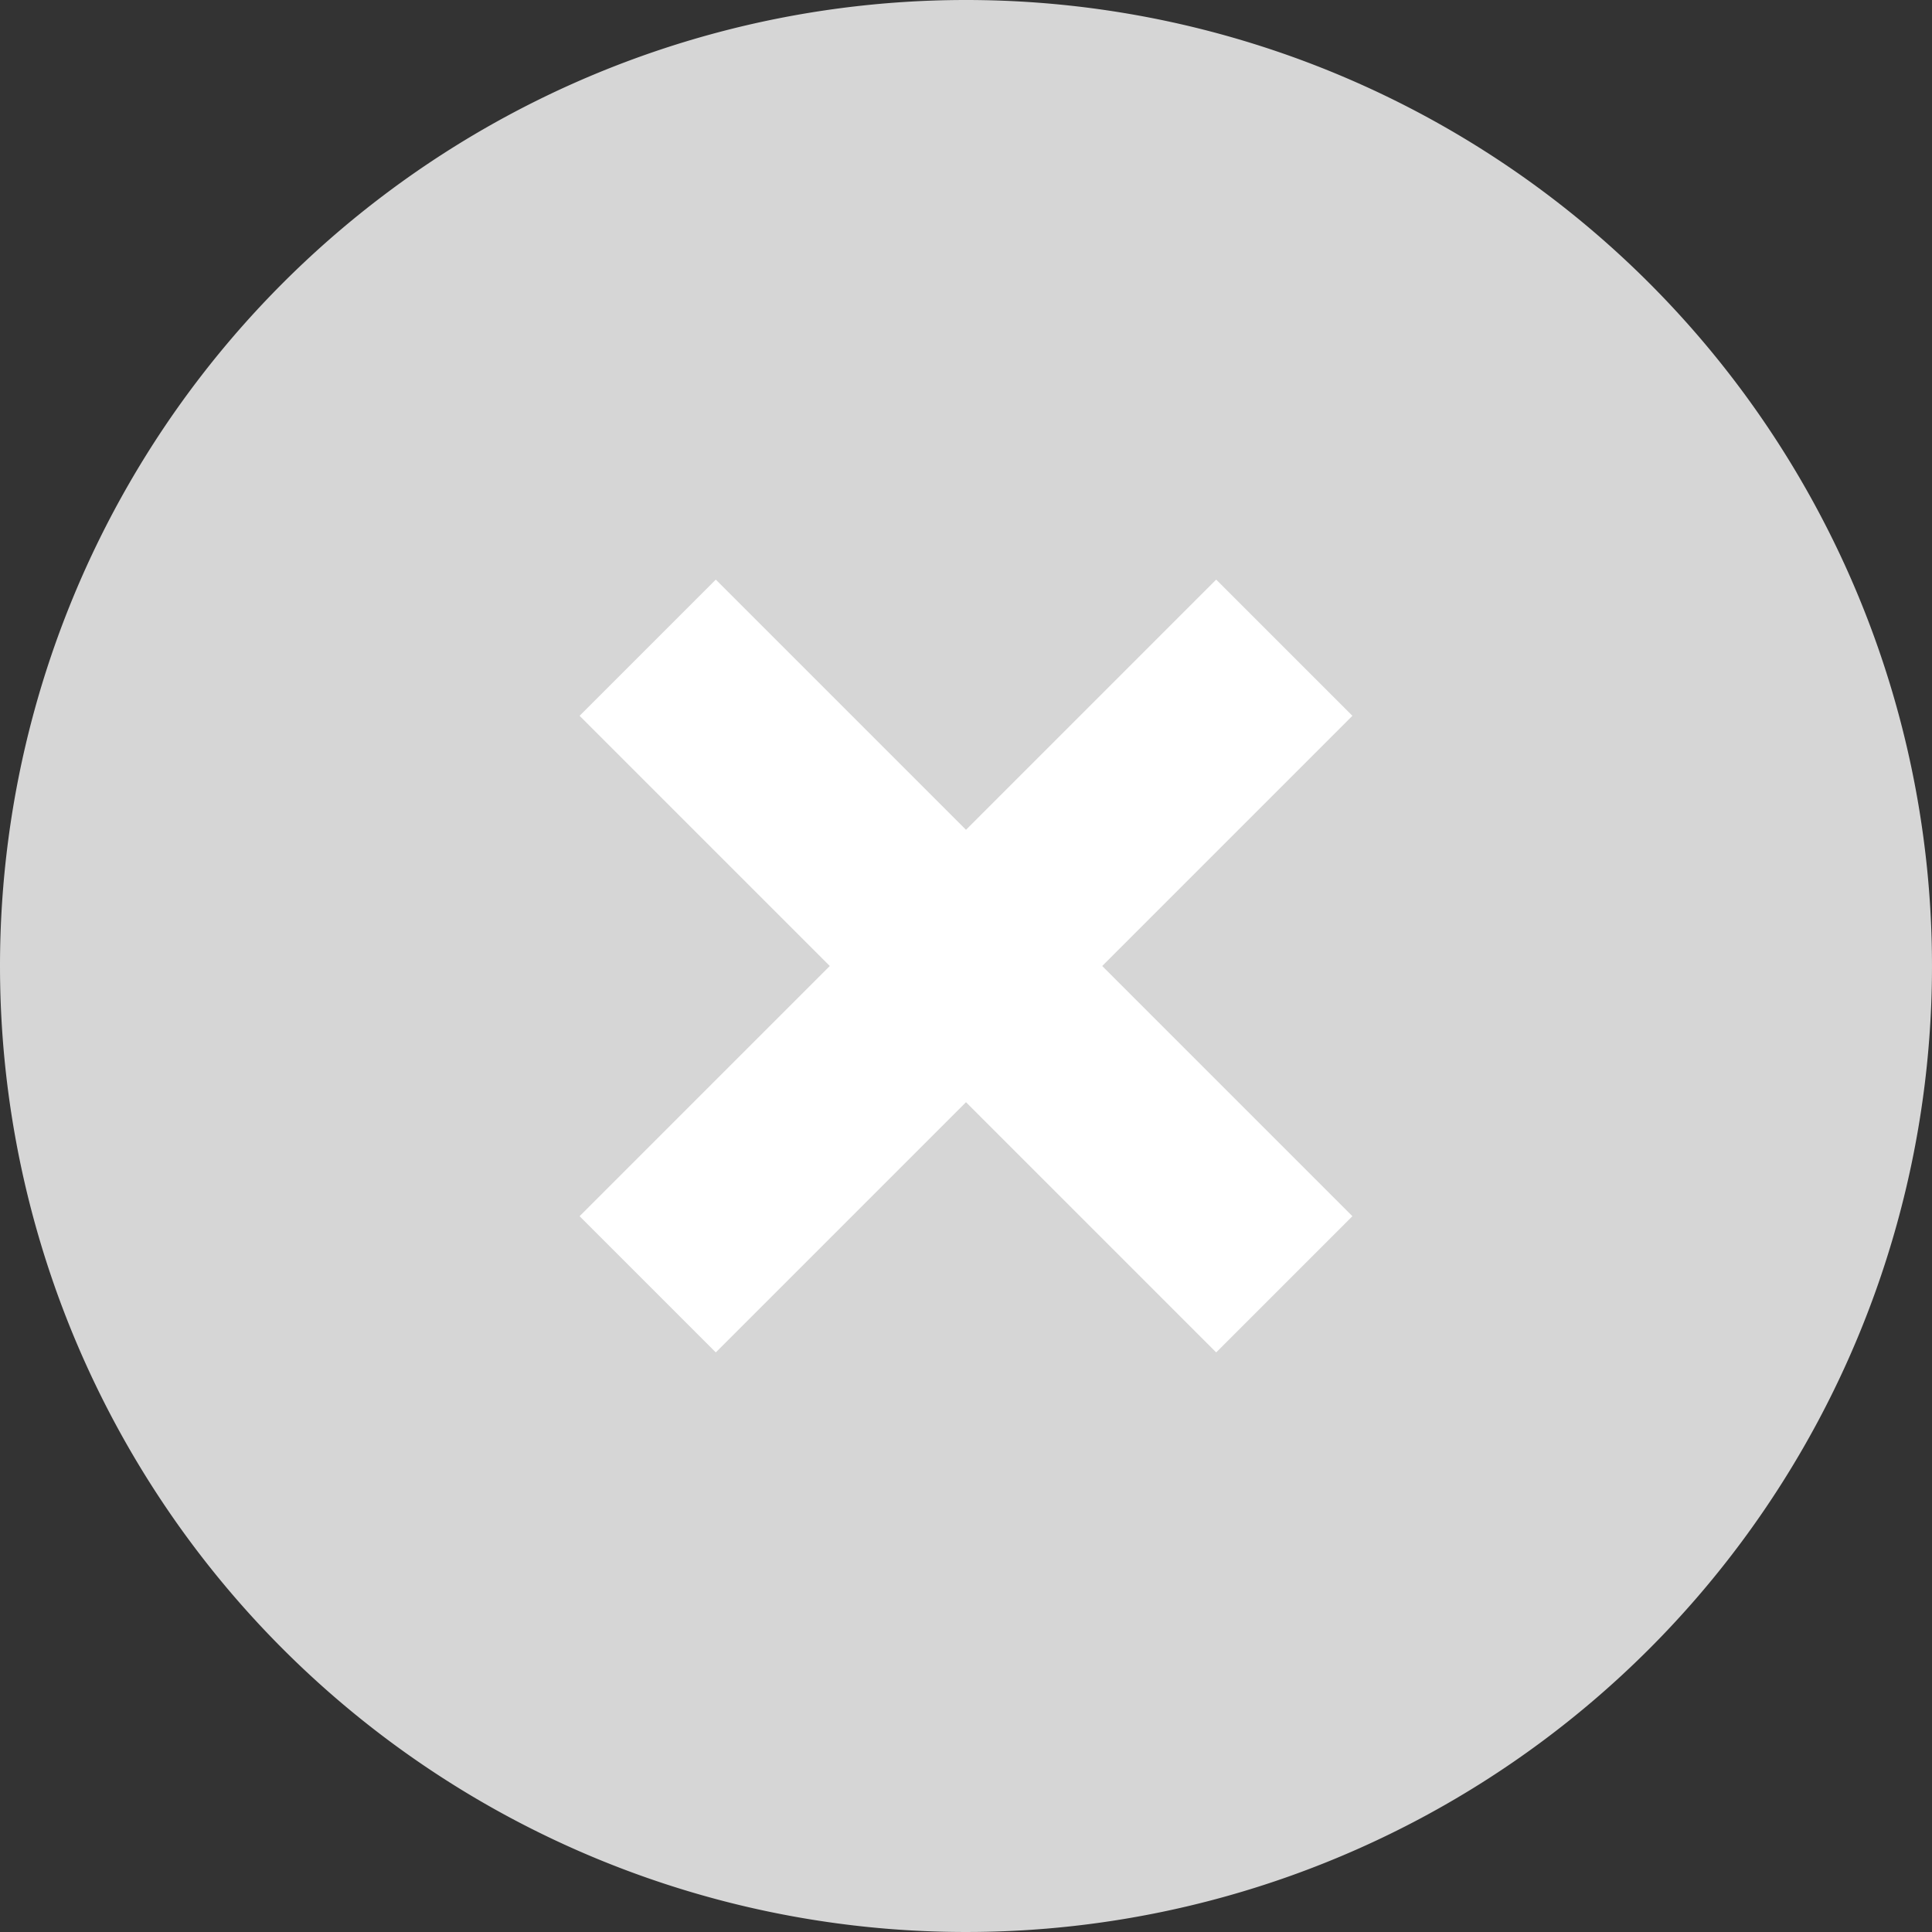 <svg xmlns="http://www.w3.org/2000/svg" width="20" height="20" viewBox="0 0 20 20">
    <rect x="0" y="0" width="20" height="20" fill="#333333" stroke="none"/>
    <g data-name="그룹 21917">
        <g data-name="그룹 21916">
            <path data-name="패스 9178" d="M10 0A10 10 0 1 1 0 10 10 10 0 0 1 10 0z" style="fill:#d6d6d6"/>
        </g>
        <path d="M14.59 8 12 10.59 9.41 8 8 9.41 10.59 12 8 14.59 9.41 16 12 13.41 14.59 16 16 14.59 13.41 12 16 9.41z" transform="translate(-2 -2)" style="fill:#fff"/>
    </g>
</svg>
